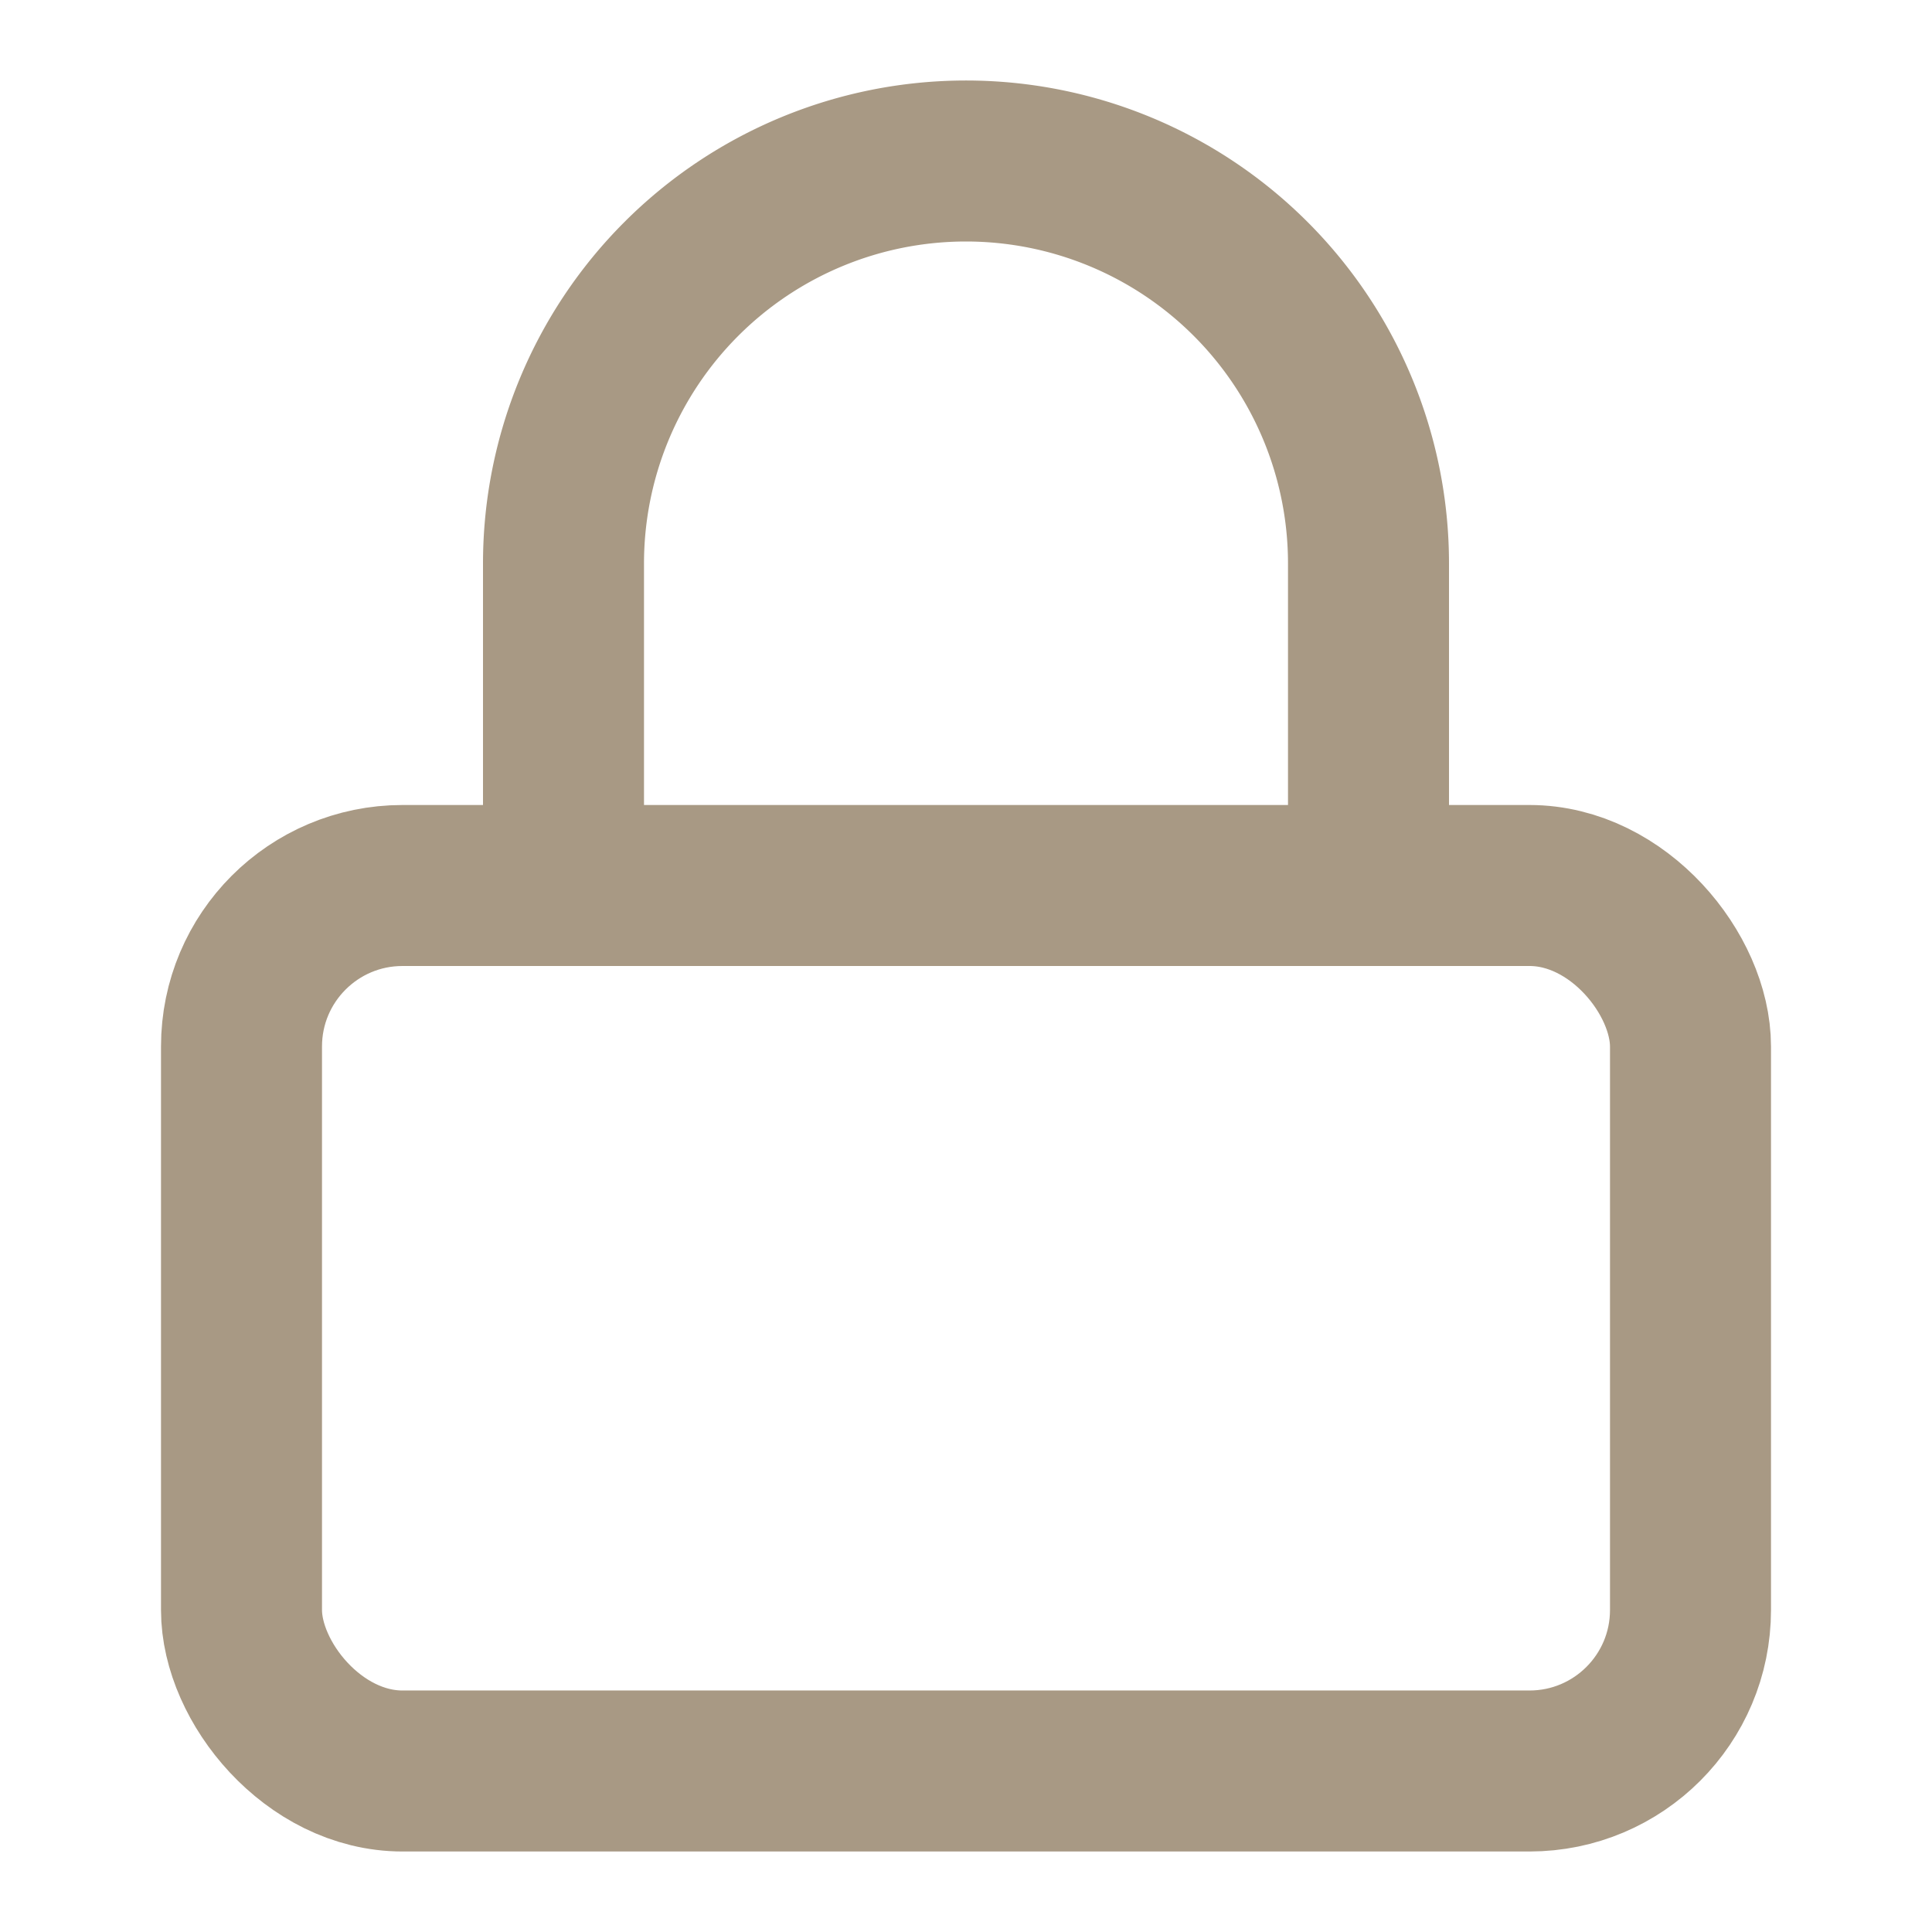 <svg xmlns="http://www.w3.org/2000/svg" width="512" height="512" viewBox="0 0 24 24" fill="none" stroke="#a89984" stroke-width="2" stroke-linecap="round" stroke-linejoin="round" class="feather feather-lock"><rect x="3" y="11" width="18" height="11" rx="2" ry="2"></rect><path d="M7 11V7a5 5 0 0 1 10 0v4"></path></svg>
